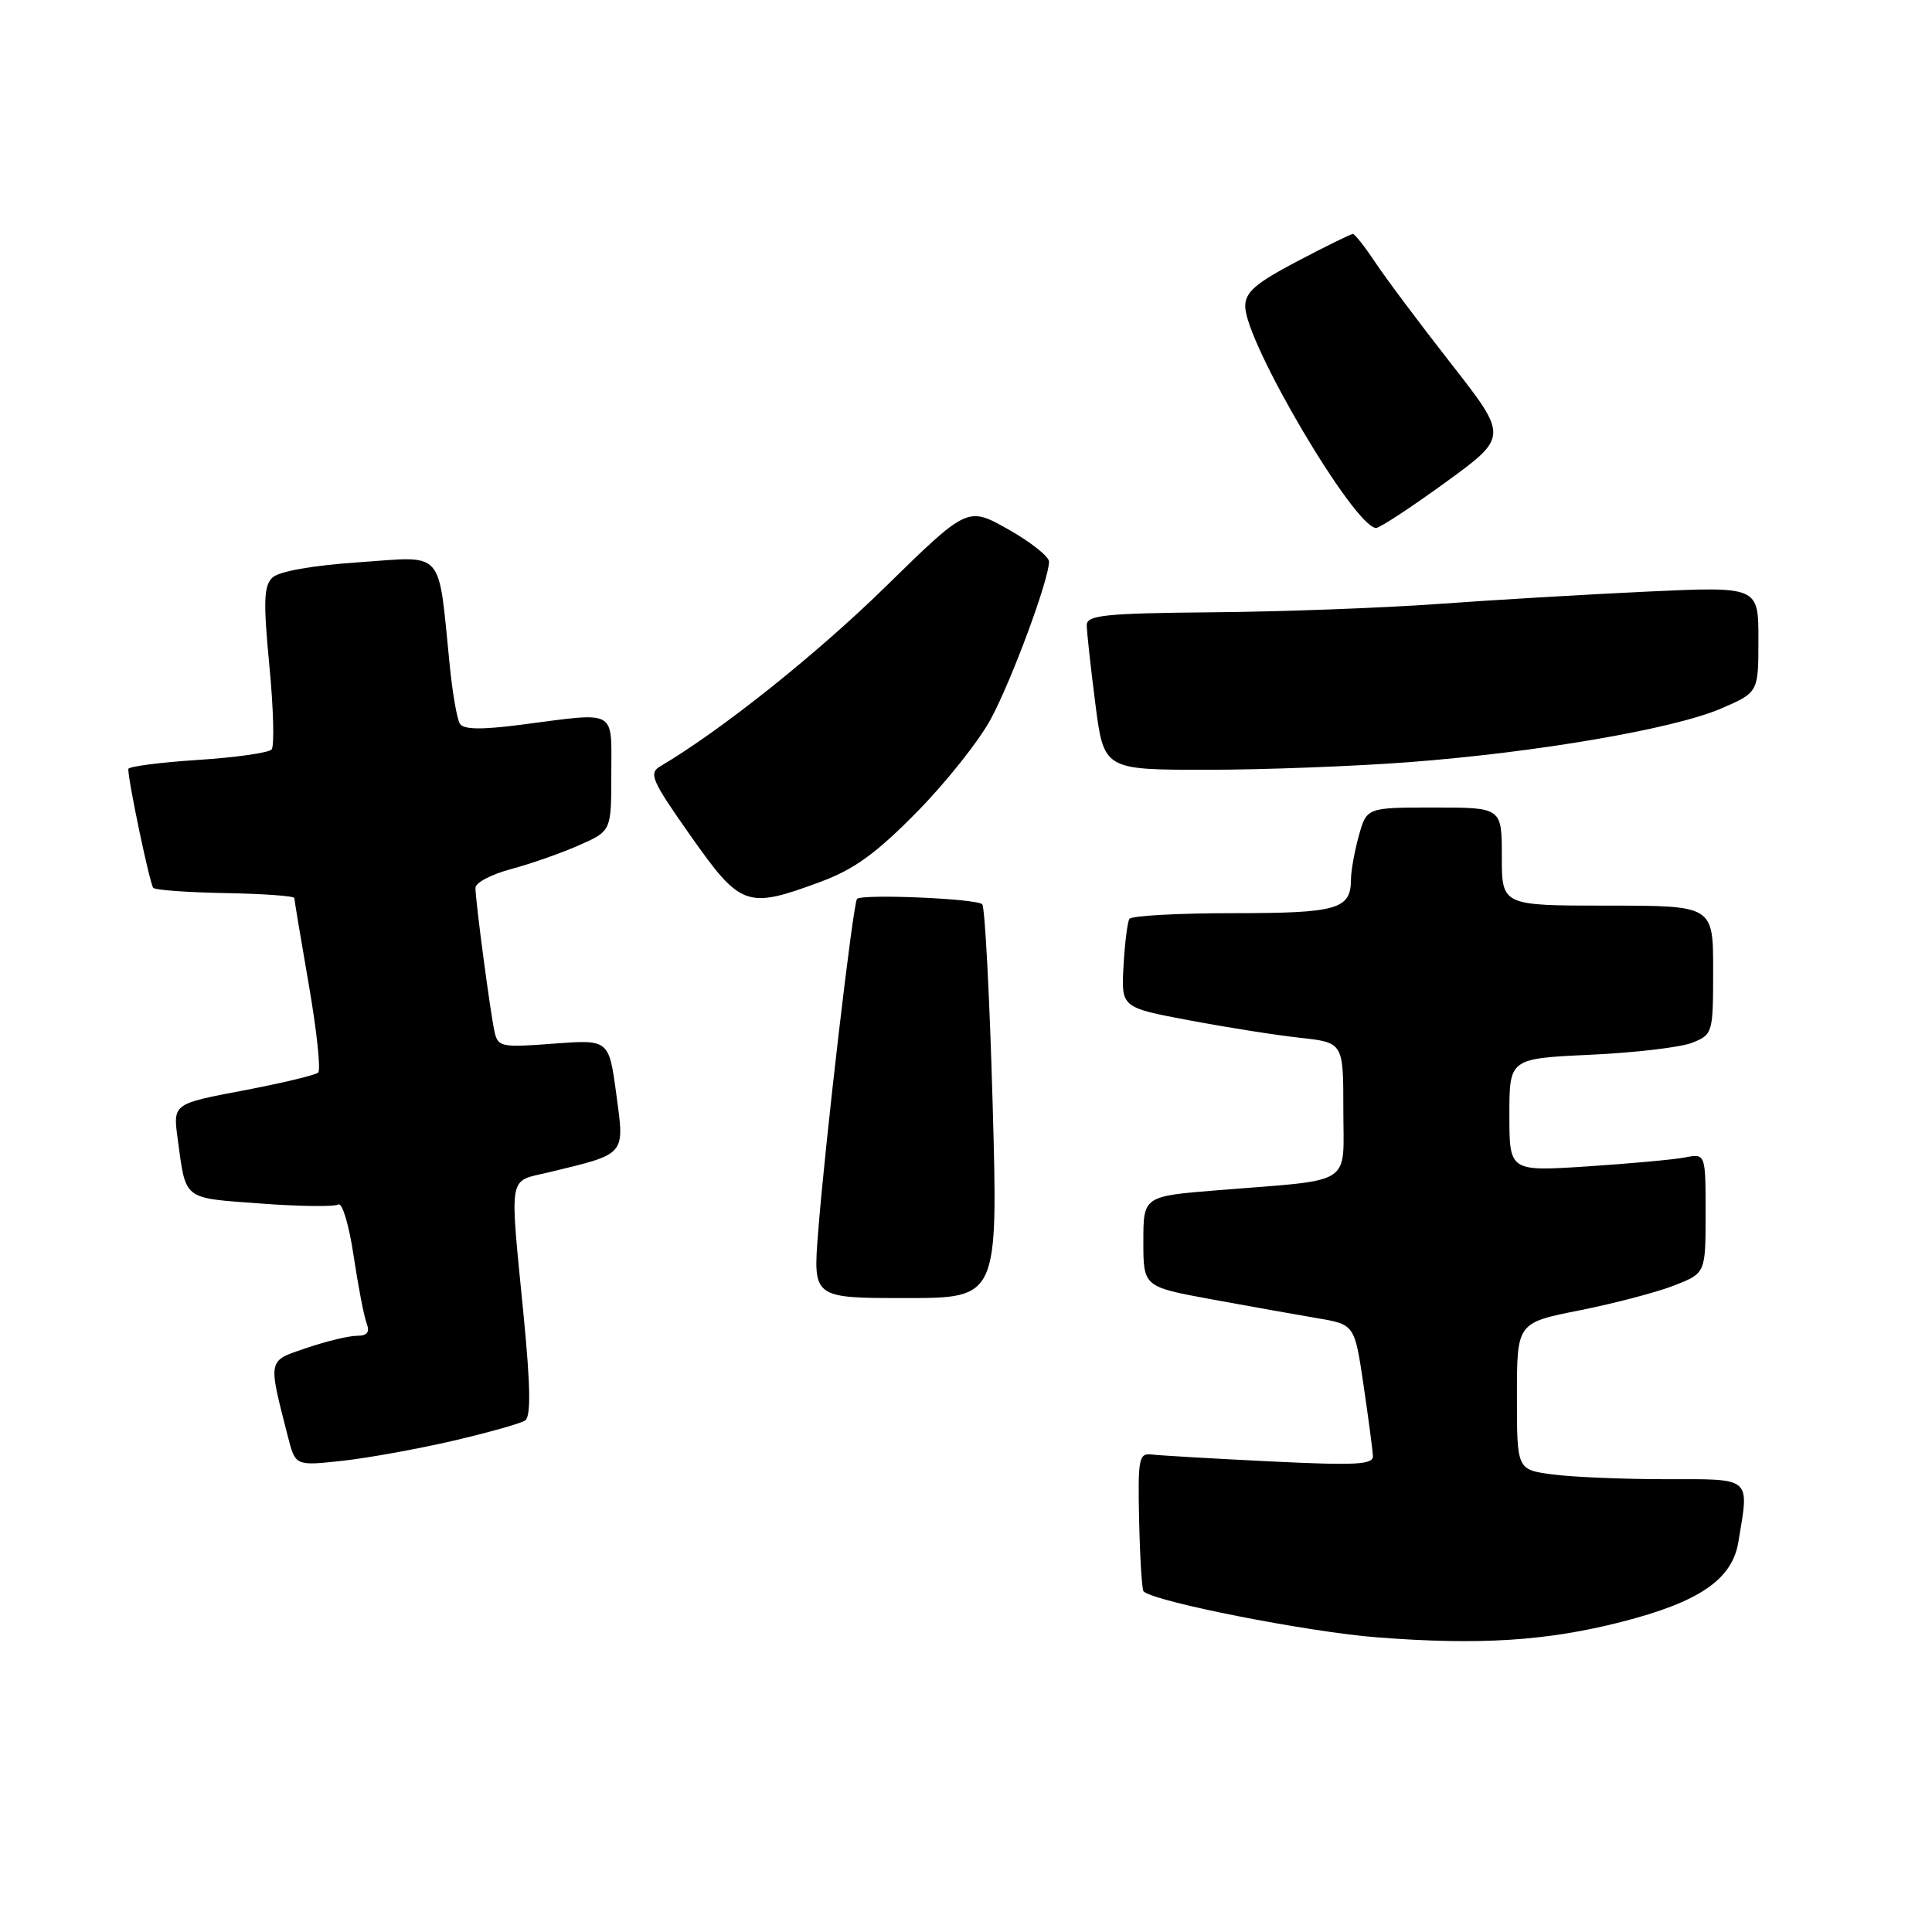 <?xml version="1.0" encoding="UTF-8" standalone="no"?>
<!DOCTYPE svg PUBLIC "-//W3C//DTD SVG 1.1//EN" "http://www.w3.org/Graphics/SVG/1.1/DTD/svg11.dtd" >
<svg xmlns="http://www.w3.org/2000/svg" xmlns:xlink="http://www.w3.org/1999/xlink" version="1.1" viewBox="0 0 256 256">
 <g >
 <path fill="currentColor"
d=" M 214.85 214.91 C 225.15 212.28 229.53 209.29 230.34 204.33 C 231.79 195.59 232.27 196.00 220.64 196.00 C 214.94 196.00 208.19 195.71 205.64 195.36 C 201.00 194.73 201.00 194.73 201.00 185.00 C 201.00 175.27 201.00 175.27 209.35 173.62 C 213.94 172.70 219.57 171.22 221.85 170.33 C 226.00 168.70 226.00 168.70 226.00 160.77 C 226.00 152.84 226.00 152.84 223.25 153.37 C 221.74 153.66 215.89 154.19 210.25 154.56 C 200.00 155.22 200.00 155.22 200.00 147.74 C 200.00 140.26 200.00 140.26 210.75 139.76 C 216.66 139.49 222.74 138.77 224.25 138.16 C 226.95 137.07 227.00 136.89 227.00 128.52 C 227.00 120.00 227.00 120.00 213.00 120.00 C 199.00 120.00 199.00 120.00 199.00 113.50 C 199.00 107.00 199.00 107.00 190.05 107.00 C 181.09 107.00 181.09 107.00 180.05 110.75 C 179.48 112.81 179.01 115.42 179.01 116.55 C 178.99 120.49 177.22 121.00 163.36 121.00 C 156.08 121.00 149.91 121.34 149.65 121.76 C 149.39 122.18 149.04 125.00 148.87 128.01 C 148.57 133.50 148.57 133.50 157.54 135.19 C 162.47 136.12 169.09 137.17 172.25 137.51 C 178.00 138.14 178.00 138.14 178.00 147.03 C 178.00 157.28 179.61 156.24 161.50 157.70 C 151.50 158.50 151.50 158.50 151.50 164.50 C 151.50 170.50 151.50 170.50 160.50 172.16 C 165.45 173.07 171.75 174.19 174.50 174.66 C 179.49 175.50 179.49 175.50 180.67 183.50 C 181.32 187.90 181.88 192.13 181.92 192.91 C 181.99 194.08 179.73 194.20 168.25 193.64 C 160.69 193.27 153.66 192.86 152.62 192.73 C 150.90 192.52 150.76 193.22 150.94 201.48 C 151.05 206.43 151.31 210.65 151.53 210.86 C 152.90 212.23 173.30 216.25 182.50 216.96 C 196.05 218.01 204.96 217.44 214.85 214.91 Z  M 60.00 190.92 C 64.67 189.83 68.99 188.62 69.58 188.22 C 70.35 187.71 70.30 183.77 69.40 174.50 C 67.51 155.09 67.24 156.66 72.75 155.33 C 83.05 152.84 82.77 153.17 81.66 144.96 C 80.68 137.74 80.68 137.74 73.34 138.29 C 66.40 138.82 65.97 138.73 65.52 136.67 C 64.95 134.06 63.00 119.36 63.00 117.64 C 63.00 116.96 65.14 115.84 67.75 115.15 C 70.36 114.45 74.41 113.03 76.75 111.99 C 81.00 110.11 81.00 110.11 81.00 102.56 C 81.00 93.86 81.91 94.36 69.06 96.03 C 63.77 96.71 61.42 96.68 60.93 95.89 C 60.56 95.29 59.95 91.80 59.59 88.15 C 58.02 72.57 59.03 73.71 47.61 74.50 C 41.39 74.92 36.96 75.71 36.10 76.53 C 34.95 77.63 34.88 79.70 35.69 88.18 C 36.24 93.86 36.37 98.86 35.99 99.31 C 35.60 99.75 31.17 100.38 26.14 100.70 C 21.11 101.03 17.00 101.57 17.00 101.90 C 17.00 103.60 19.87 117.20 20.31 117.65 C 20.60 117.94 24.92 118.25 29.91 118.34 C 34.90 118.43 38.99 118.72 39.00 119.00 C 39.01 119.28 39.87 124.45 40.92 130.50 C 41.97 136.55 42.53 141.78 42.16 142.12 C 41.80 142.46 37.32 143.53 32.21 144.50 C 22.92 146.26 22.92 146.26 23.54 150.88 C 24.66 159.12 24.12 158.70 34.48 159.47 C 39.66 159.86 44.32 159.92 44.83 159.60 C 45.34 159.29 46.25 162.33 46.85 166.36 C 47.45 170.38 48.23 174.43 48.58 175.34 C 49.03 176.53 48.67 177.00 47.29 177.00 C 46.22 177.00 43.23 177.73 40.62 178.61 C 35.40 180.39 35.49 179.95 38.15 190.37 C 39.14 194.24 39.14 194.24 45.32 193.57 C 48.72 193.20 55.33 192.00 60.00 190.92 Z  M 131.53 146.25 C 131.13 132.09 130.51 120.19 130.15 119.82 C 129.45 119.07 114.24 118.42 113.56 119.11 C 113.04 119.63 109.32 151.48 108.41 163.25 C 107.72 172.00 107.72 172.00 119.99 172.00 C 132.25 172.00 132.25 172.00 131.53 146.25 Z  M 108.71 116.85 C 113.18 115.20 116.10 113.08 121.50 107.59 C 125.35 103.68 129.76 98.13 131.30 95.25 C 134.09 90.06 139.00 76.77 139.00 74.42 C 139.00 73.74 136.57 71.82 133.61 70.15 C 128.21 67.10 128.21 67.10 117.28 77.80 C 108.17 86.72 95.47 96.84 87.50 101.53 C 85.92 102.46 86.33 103.40 91.53 110.78 C 98.15 120.18 98.96 120.47 108.71 116.85 Z  M 186.71 100.99 C 203.73 99.69 221.75 96.59 228.04 93.89 C 233.00 91.75 233.00 91.75 233.00 84.73 C 233.00 77.71 233.00 77.71 218.25 78.39 C 210.14 78.77 197.65 79.51 190.50 80.03 C 183.35 80.55 169.96 81.05 160.75 81.13 C 146.40 81.26 144.00 81.51 144.00 82.83 C 144.00 83.67 144.51 88.33 145.13 93.18 C 146.26 102.00 146.26 102.00 159.88 102.00 C 167.37 102.00 179.44 101.54 186.71 100.99 Z  M 191.51 63.94 C 199.85 57.87 199.85 57.87 192.28 48.19 C 188.11 42.86 183.58 36.81 182.22 34.75 C 180.85 32.69 179.52 31.00 179.26 31.00 C 179.00 31.00 175.69 32.63 171.90 34.62 C 166.37 37.53 165.00 38.71 165.00 40.58 C 165.00 45.37 179.42 69.81 182.33 69.96 C 182.79 69.98 186.92 67.27 191.51 63.94 Z "/>
</g>
</svg>